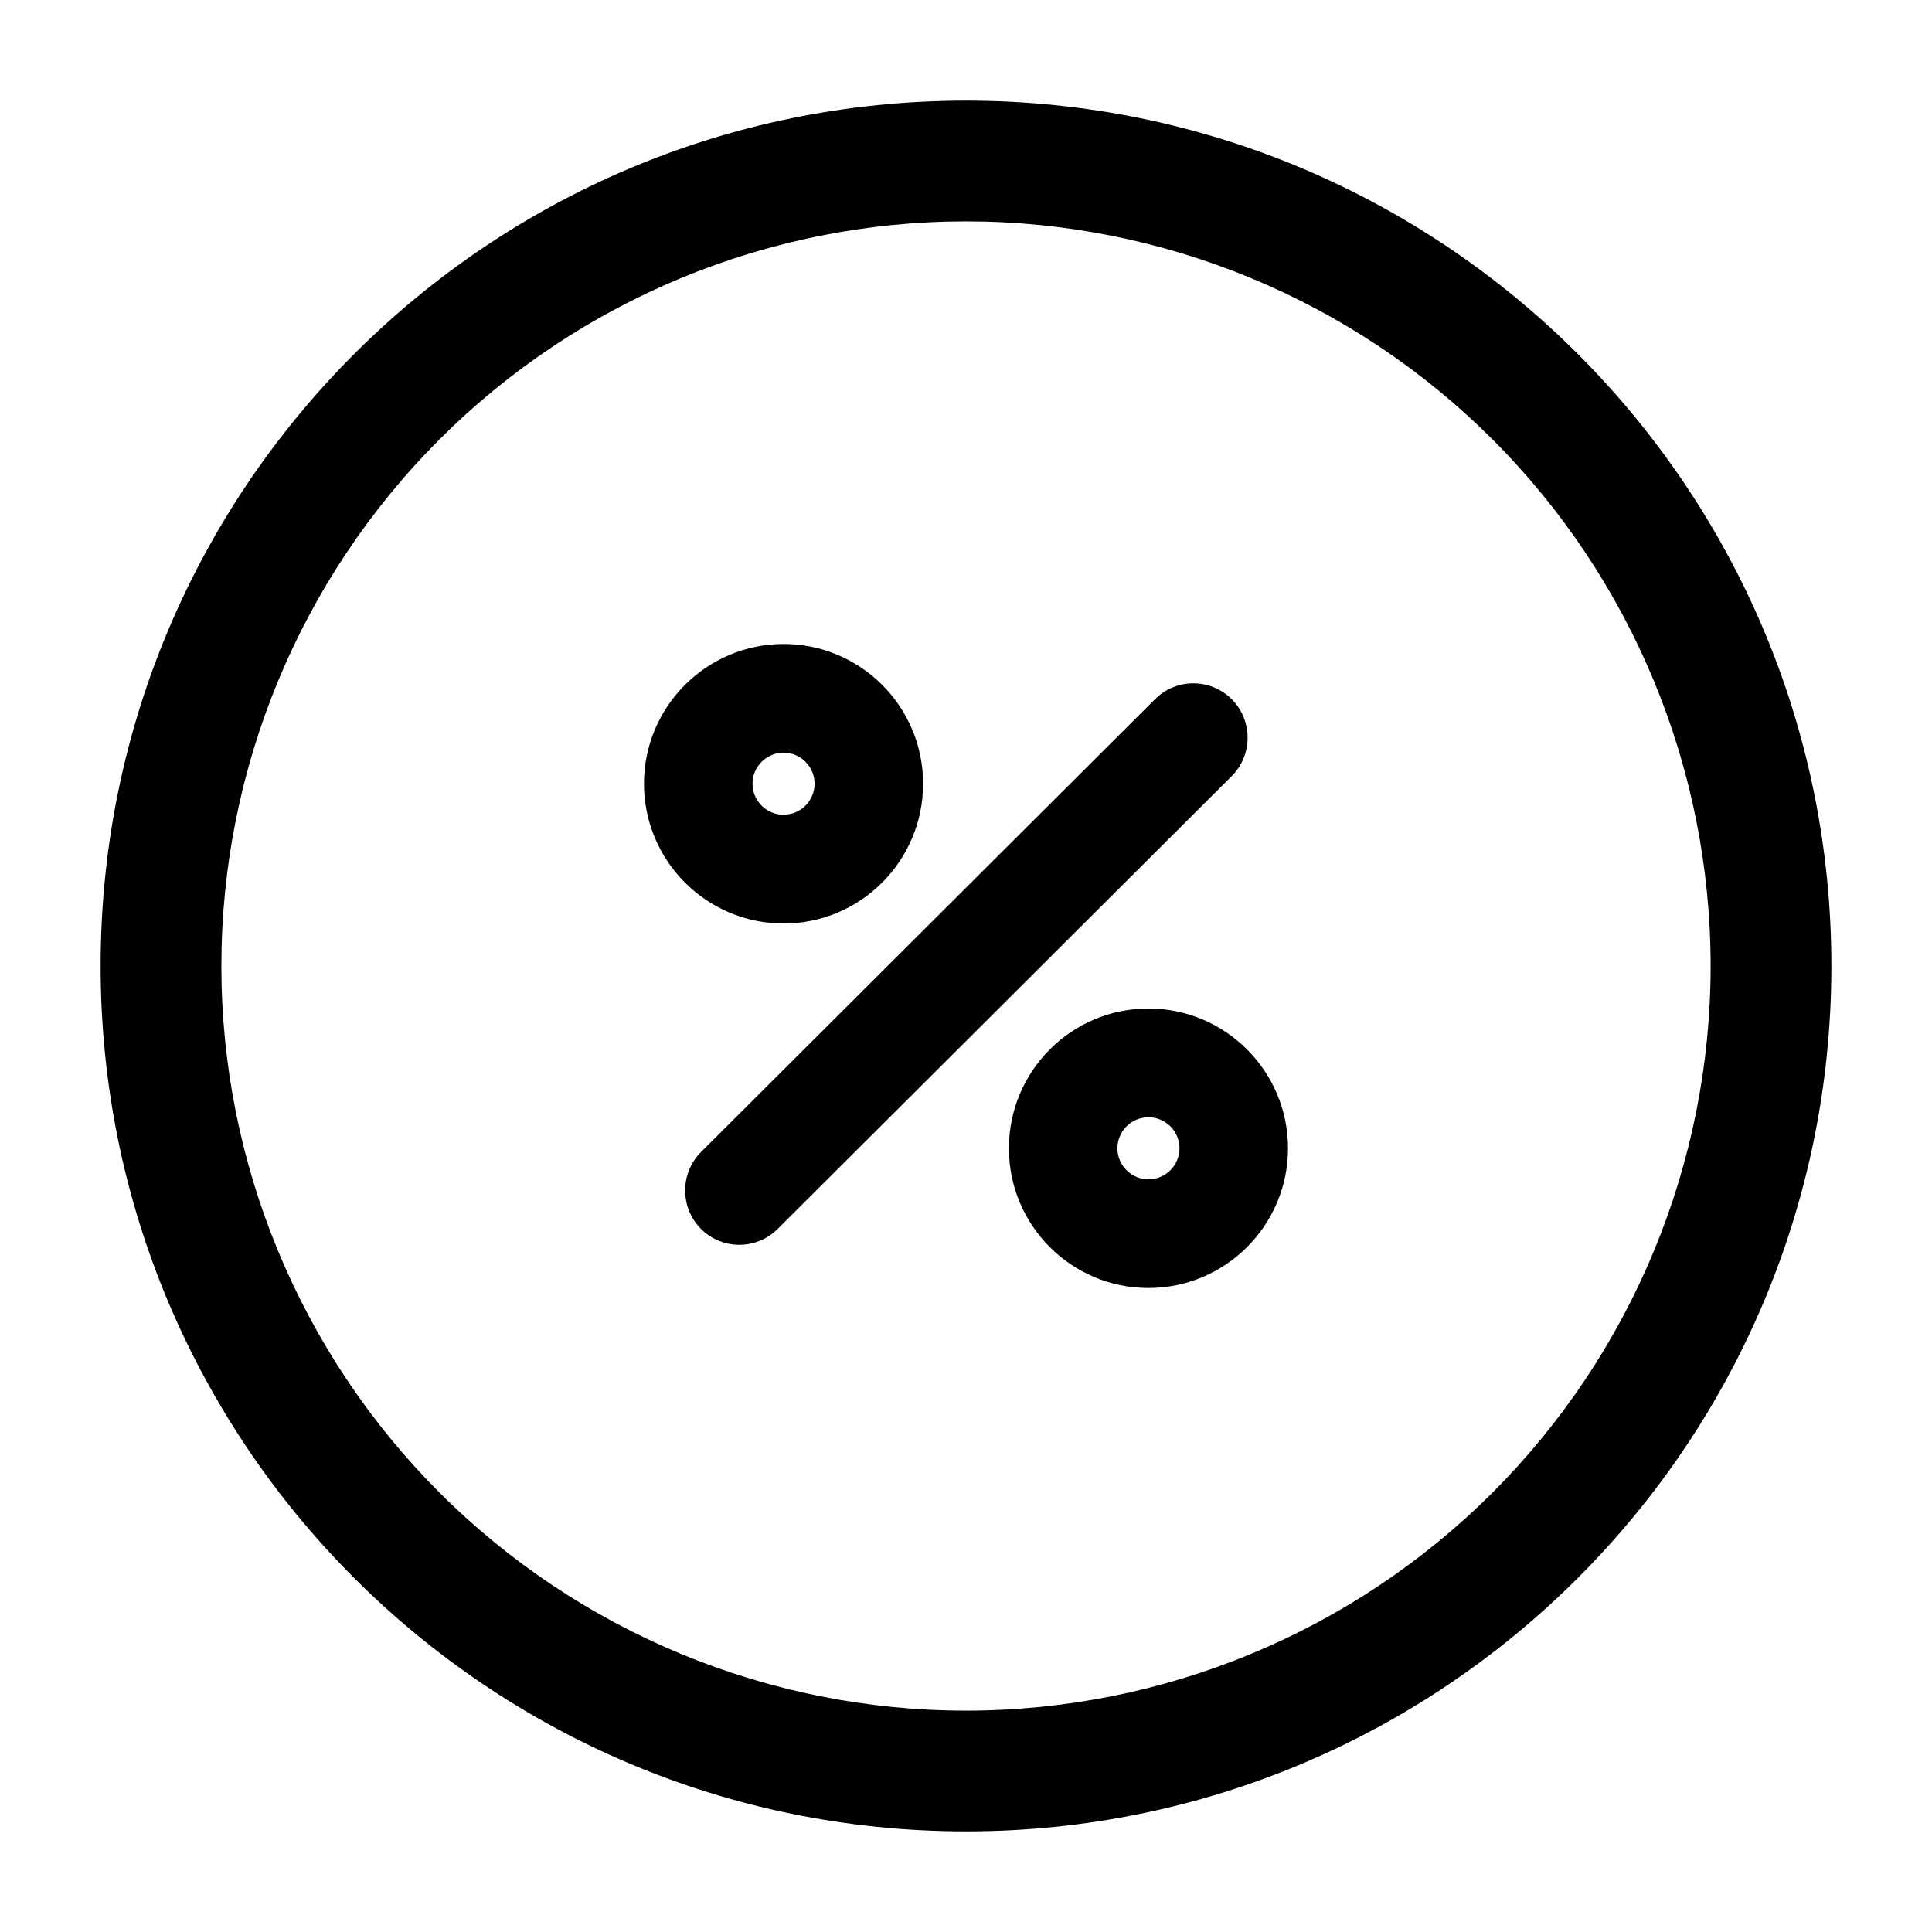 <svg width="24" height="24" viewBox="0 0 24 24" fill="none" xmlns="http://www.w3.org/2000/svg">
<g clip-path="url(#clip0_221_15232)">
<path fill-rule="evenodd" clip-rule="evenodd" d="M12 2.75C9.547 2.75 7.194 3.725 5.459 5.459C3.725 7.194 2.75 9.547 2.75 12C2.75 14.453 3.725 16.806 5.459 18.541C7.194 20.275 9.547 21.25 12 21.25C14.453 21.25 16.806 20.275 18.541 18.541C20.275 16.806 21.25 14.453 21.25 12C21.25 9.547 20.275 7.194 18.541 5.459C16.806 3.725 14.453 2.75 12 2.75ZM1.25 12C1.25 6.063 6.063 1.25 12 1.25C17.937 1.25 22.75 6.063 22.75 12C22.75 17.937 17.937 22.75 12 22.75C6.063 22.75 1.25 17.937 1.25 12Z" fill="black"/>
<path fill-rule="evenodd" clip-rule="evenodd" d="M14.266 12.528C13.309 12.528 12.533 13.306 12.533 14.265C12.533 15.222 13.309 16 14.266 16C15.222 16 16 15.222 16 14.265C16 13.306 15.222 12.528 14.266 12.528ZM9.661 15.266L15.3 9.642C15.564 9.379 15.564 8.95 15.302 8.687C15.039 8.423 14.612 8.422 14.349 8.685L8.709 14.31C8.446 14.573 8.445 15.001 8.707 15.265C8.97 15.529 9.397 15.529 9.661 15.266ZM14.266 13.879C14.479 13.879 14.652 14.051 14.652 14.265C14.652 14.477 14.479 14.65 14.266 14.65C14.054 14.65 13.881 14.477 13.881 14.265C13.881 14.051 14.054 13.879 14.266 13.879ZM9.734 8C8.777 8 8 8.778 8 9.735C8 10.694 8.777 11.472 9.734 11.472C10.691 11.472 11.467 10.694 11.467 9.735C11.467 8.778 10.691 8 9.734 8ZM9.734 9.35C9.946 9.35 10.119 9.523 10.119 9.735C10.119 9.949 9.946 10.121 9.734 10.121C9.521 10.121 9.348 9.949 9.348 9.735C9.348 9.523 9.521 9.35 9.734 9.35Z" fill="black"/>
</g>
<defs>
<clipPath id="clip0_221_15232">
<rect width="24" height="24" fill="white"/>
</clipPath>
</defs>
</svg>
